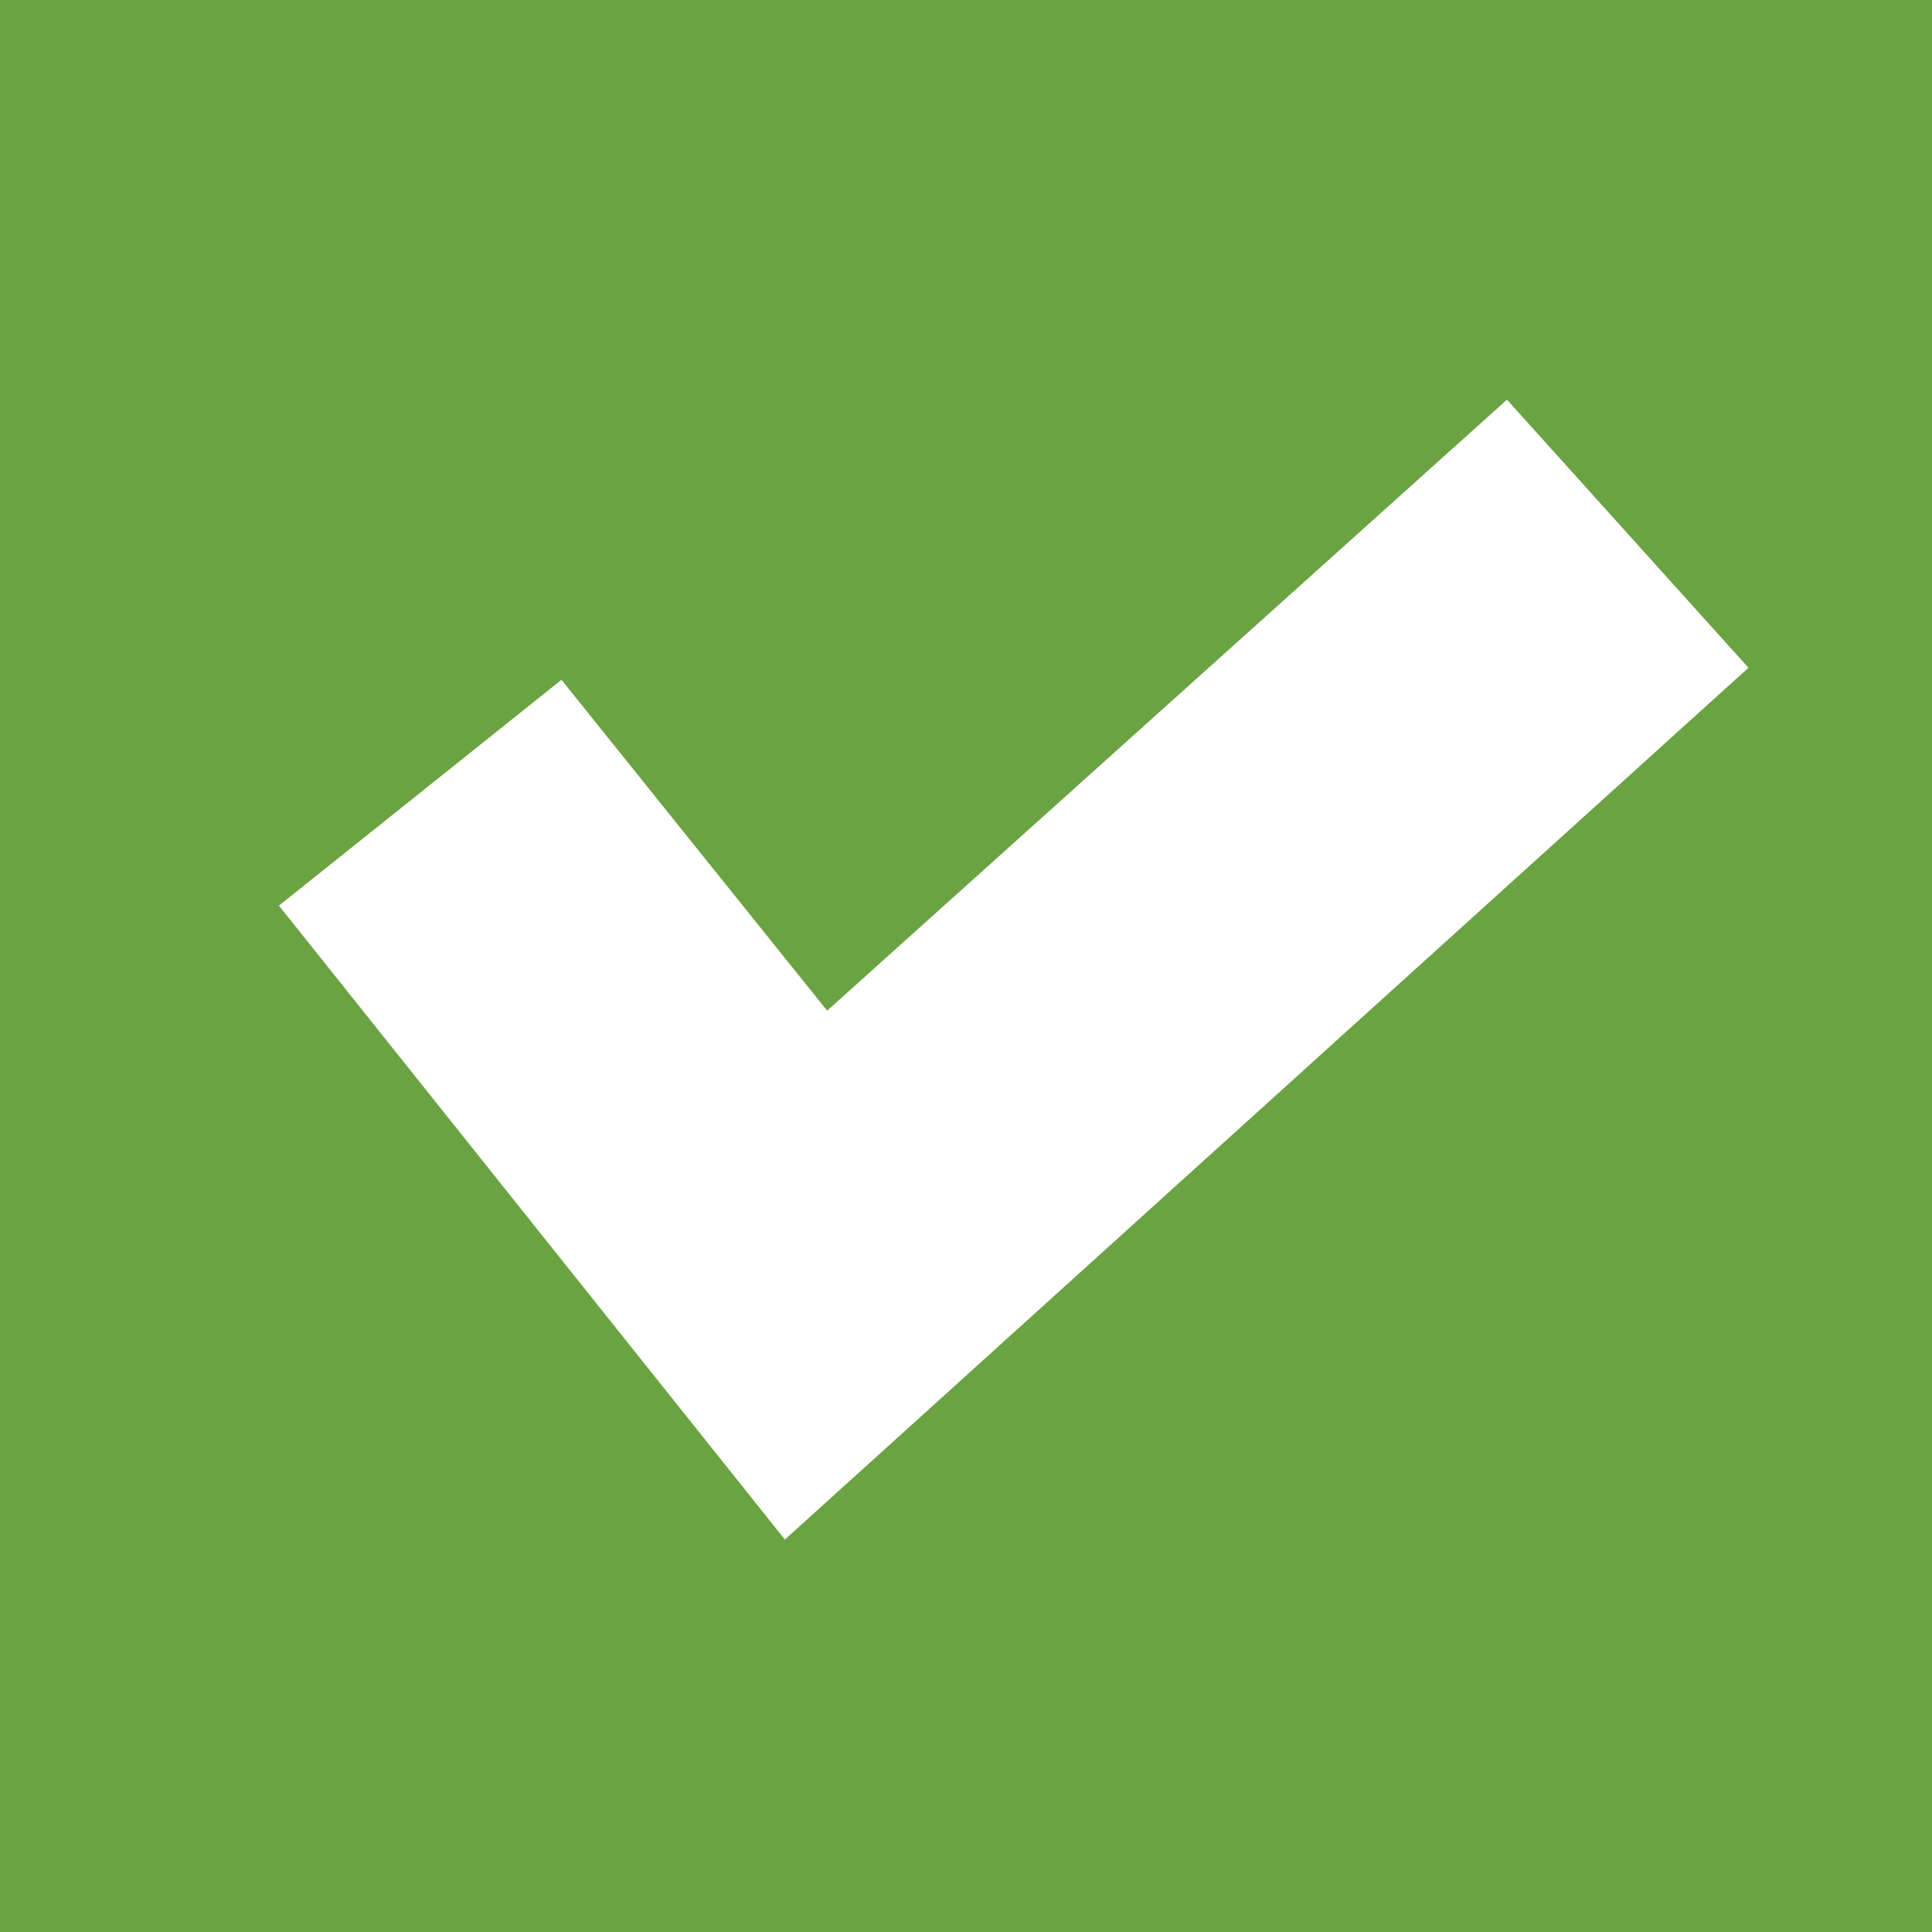 <svg xmlns="http://www.w3.org/2000/svg" viewBox="0 0 16 16"><title>components_default</title><path d="M0,0V16H16V0ZM6.5,12.75,2.31,7.5,4.65,5.63,6.85,8.37l5.63-5.06,2,2.22Z" fill="#6ba342" fill-rule="evenodd"/></svg>